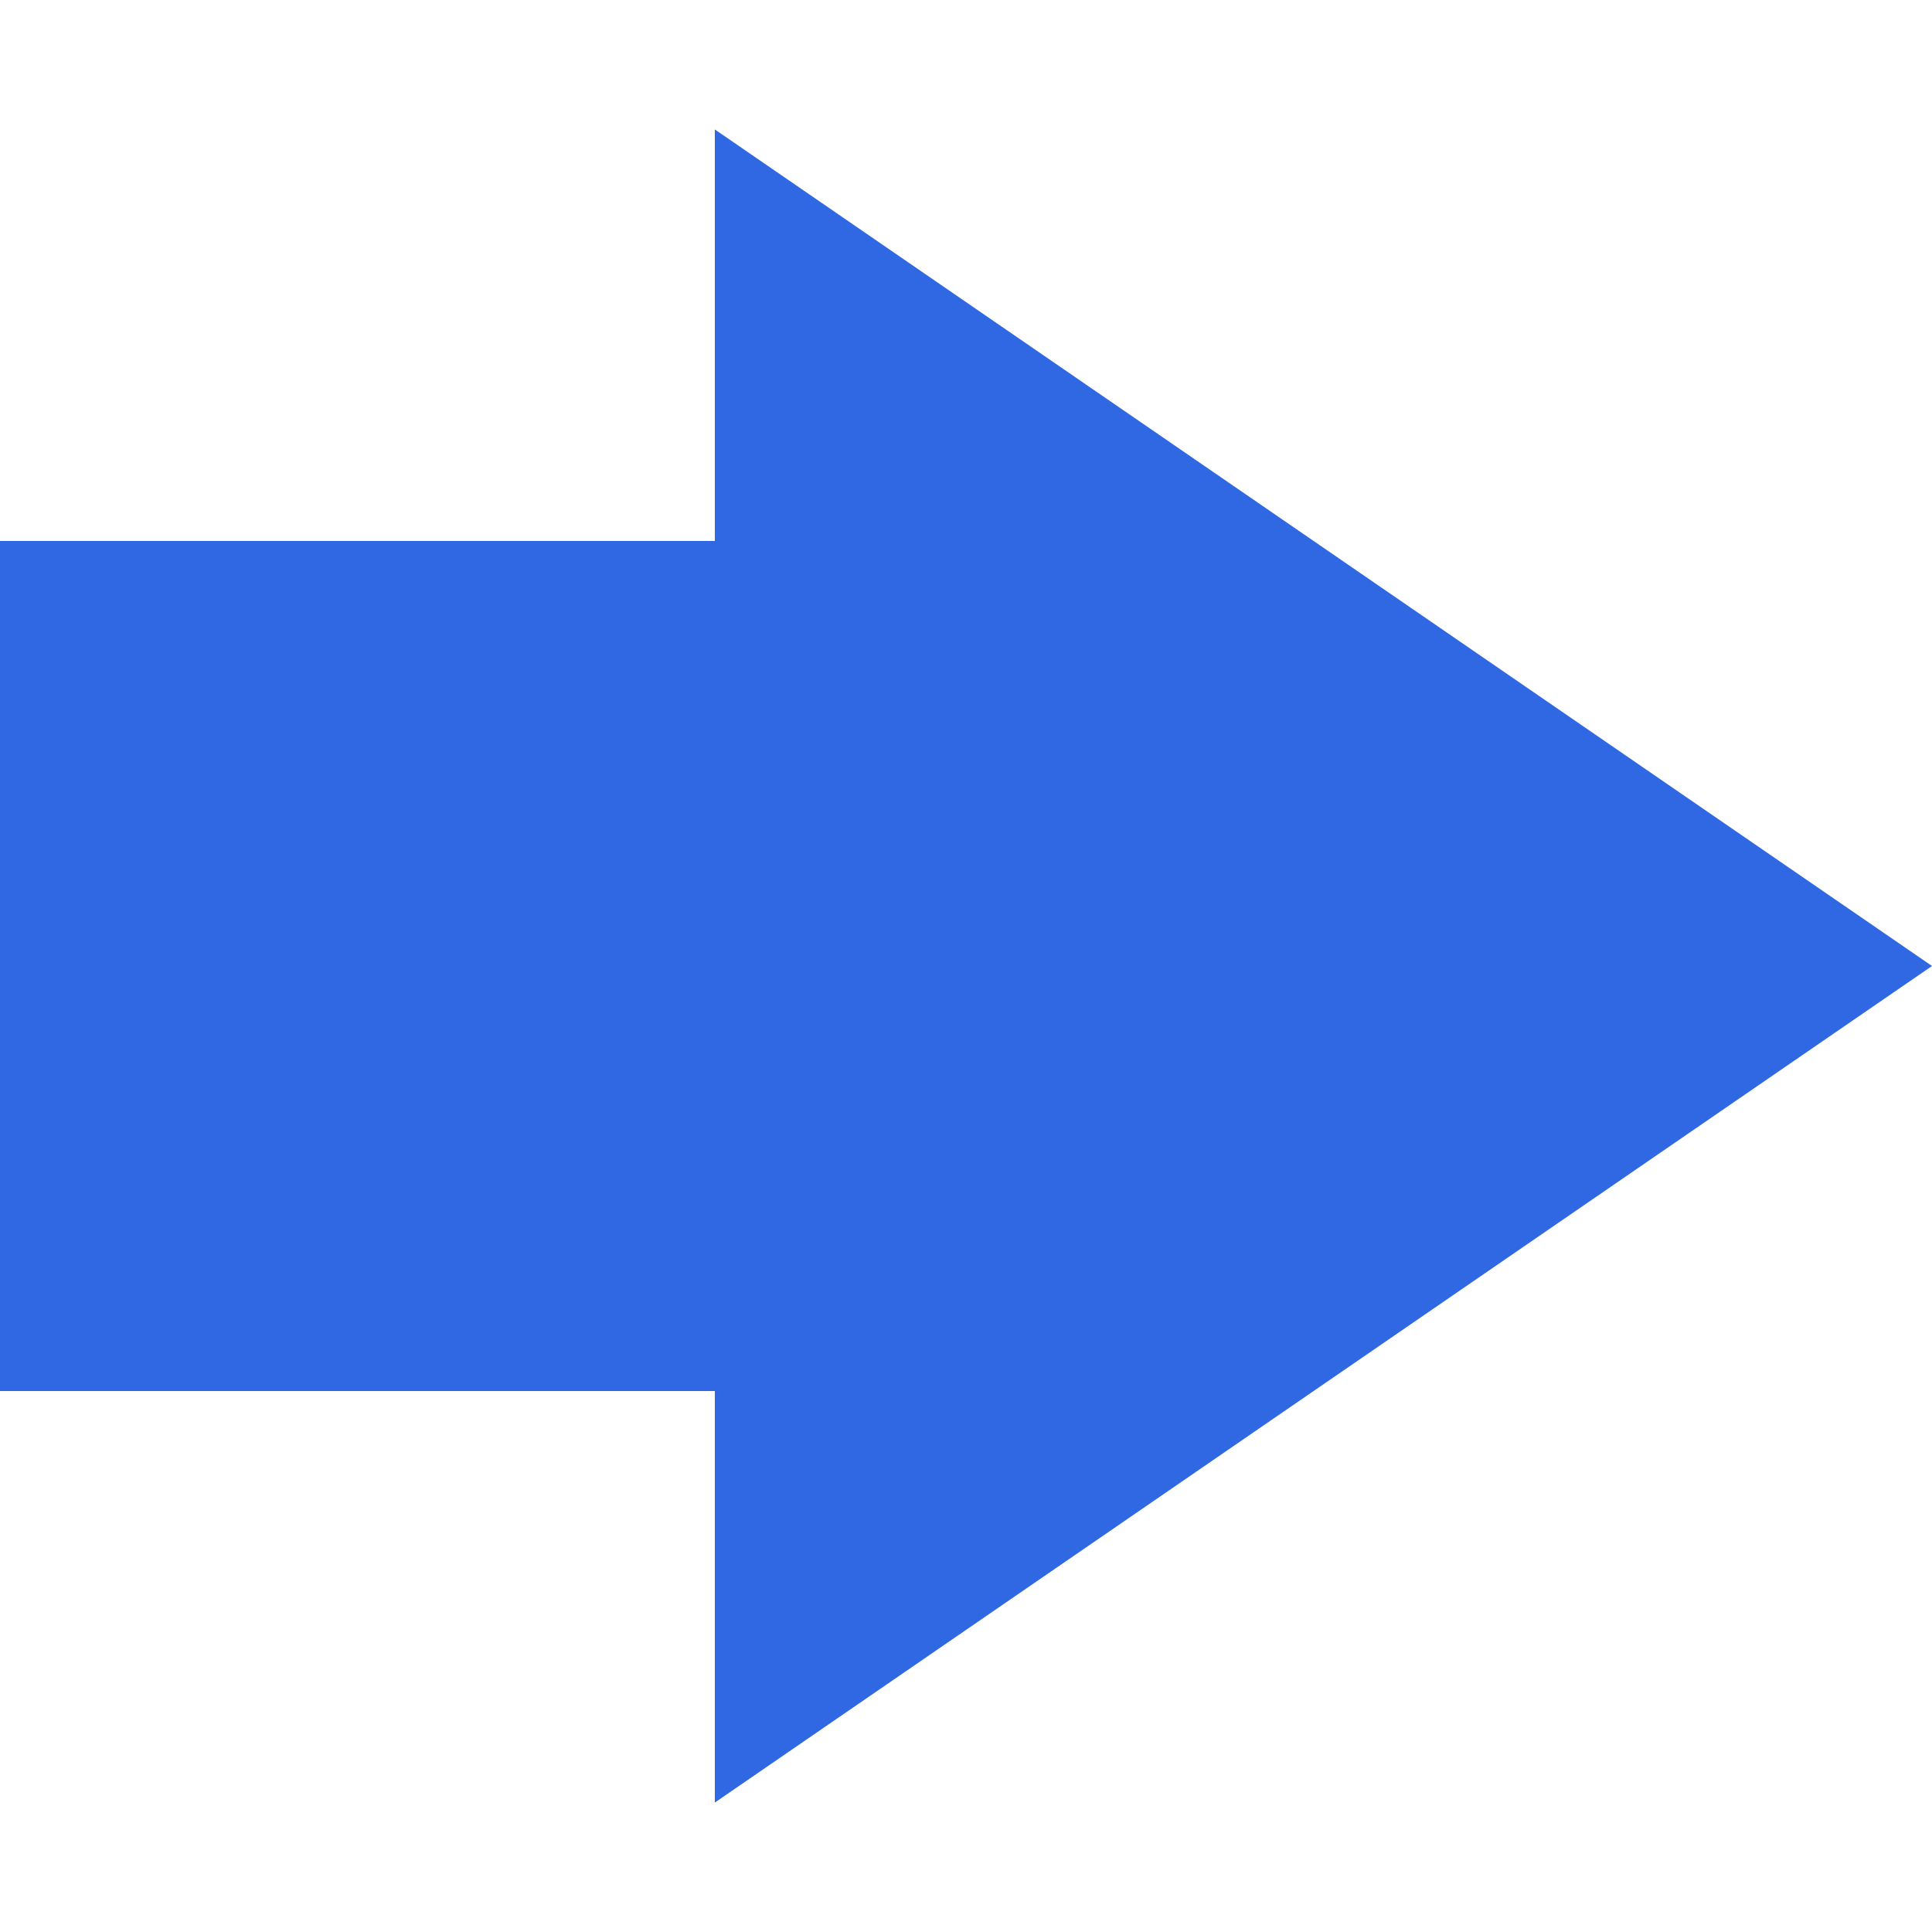 <svg width="25" height="25" viewBox="0 0 25 25" fill="none" xmlns="http://www.w3.org/2000/svg">
<path d="M25 12.5L9.25 23.325L9.25 1.675L25 12.5Z" fill="#3068E3"/>
<rect y="7" width="13" height="11" fill="#3068E3"/>
</svg>

